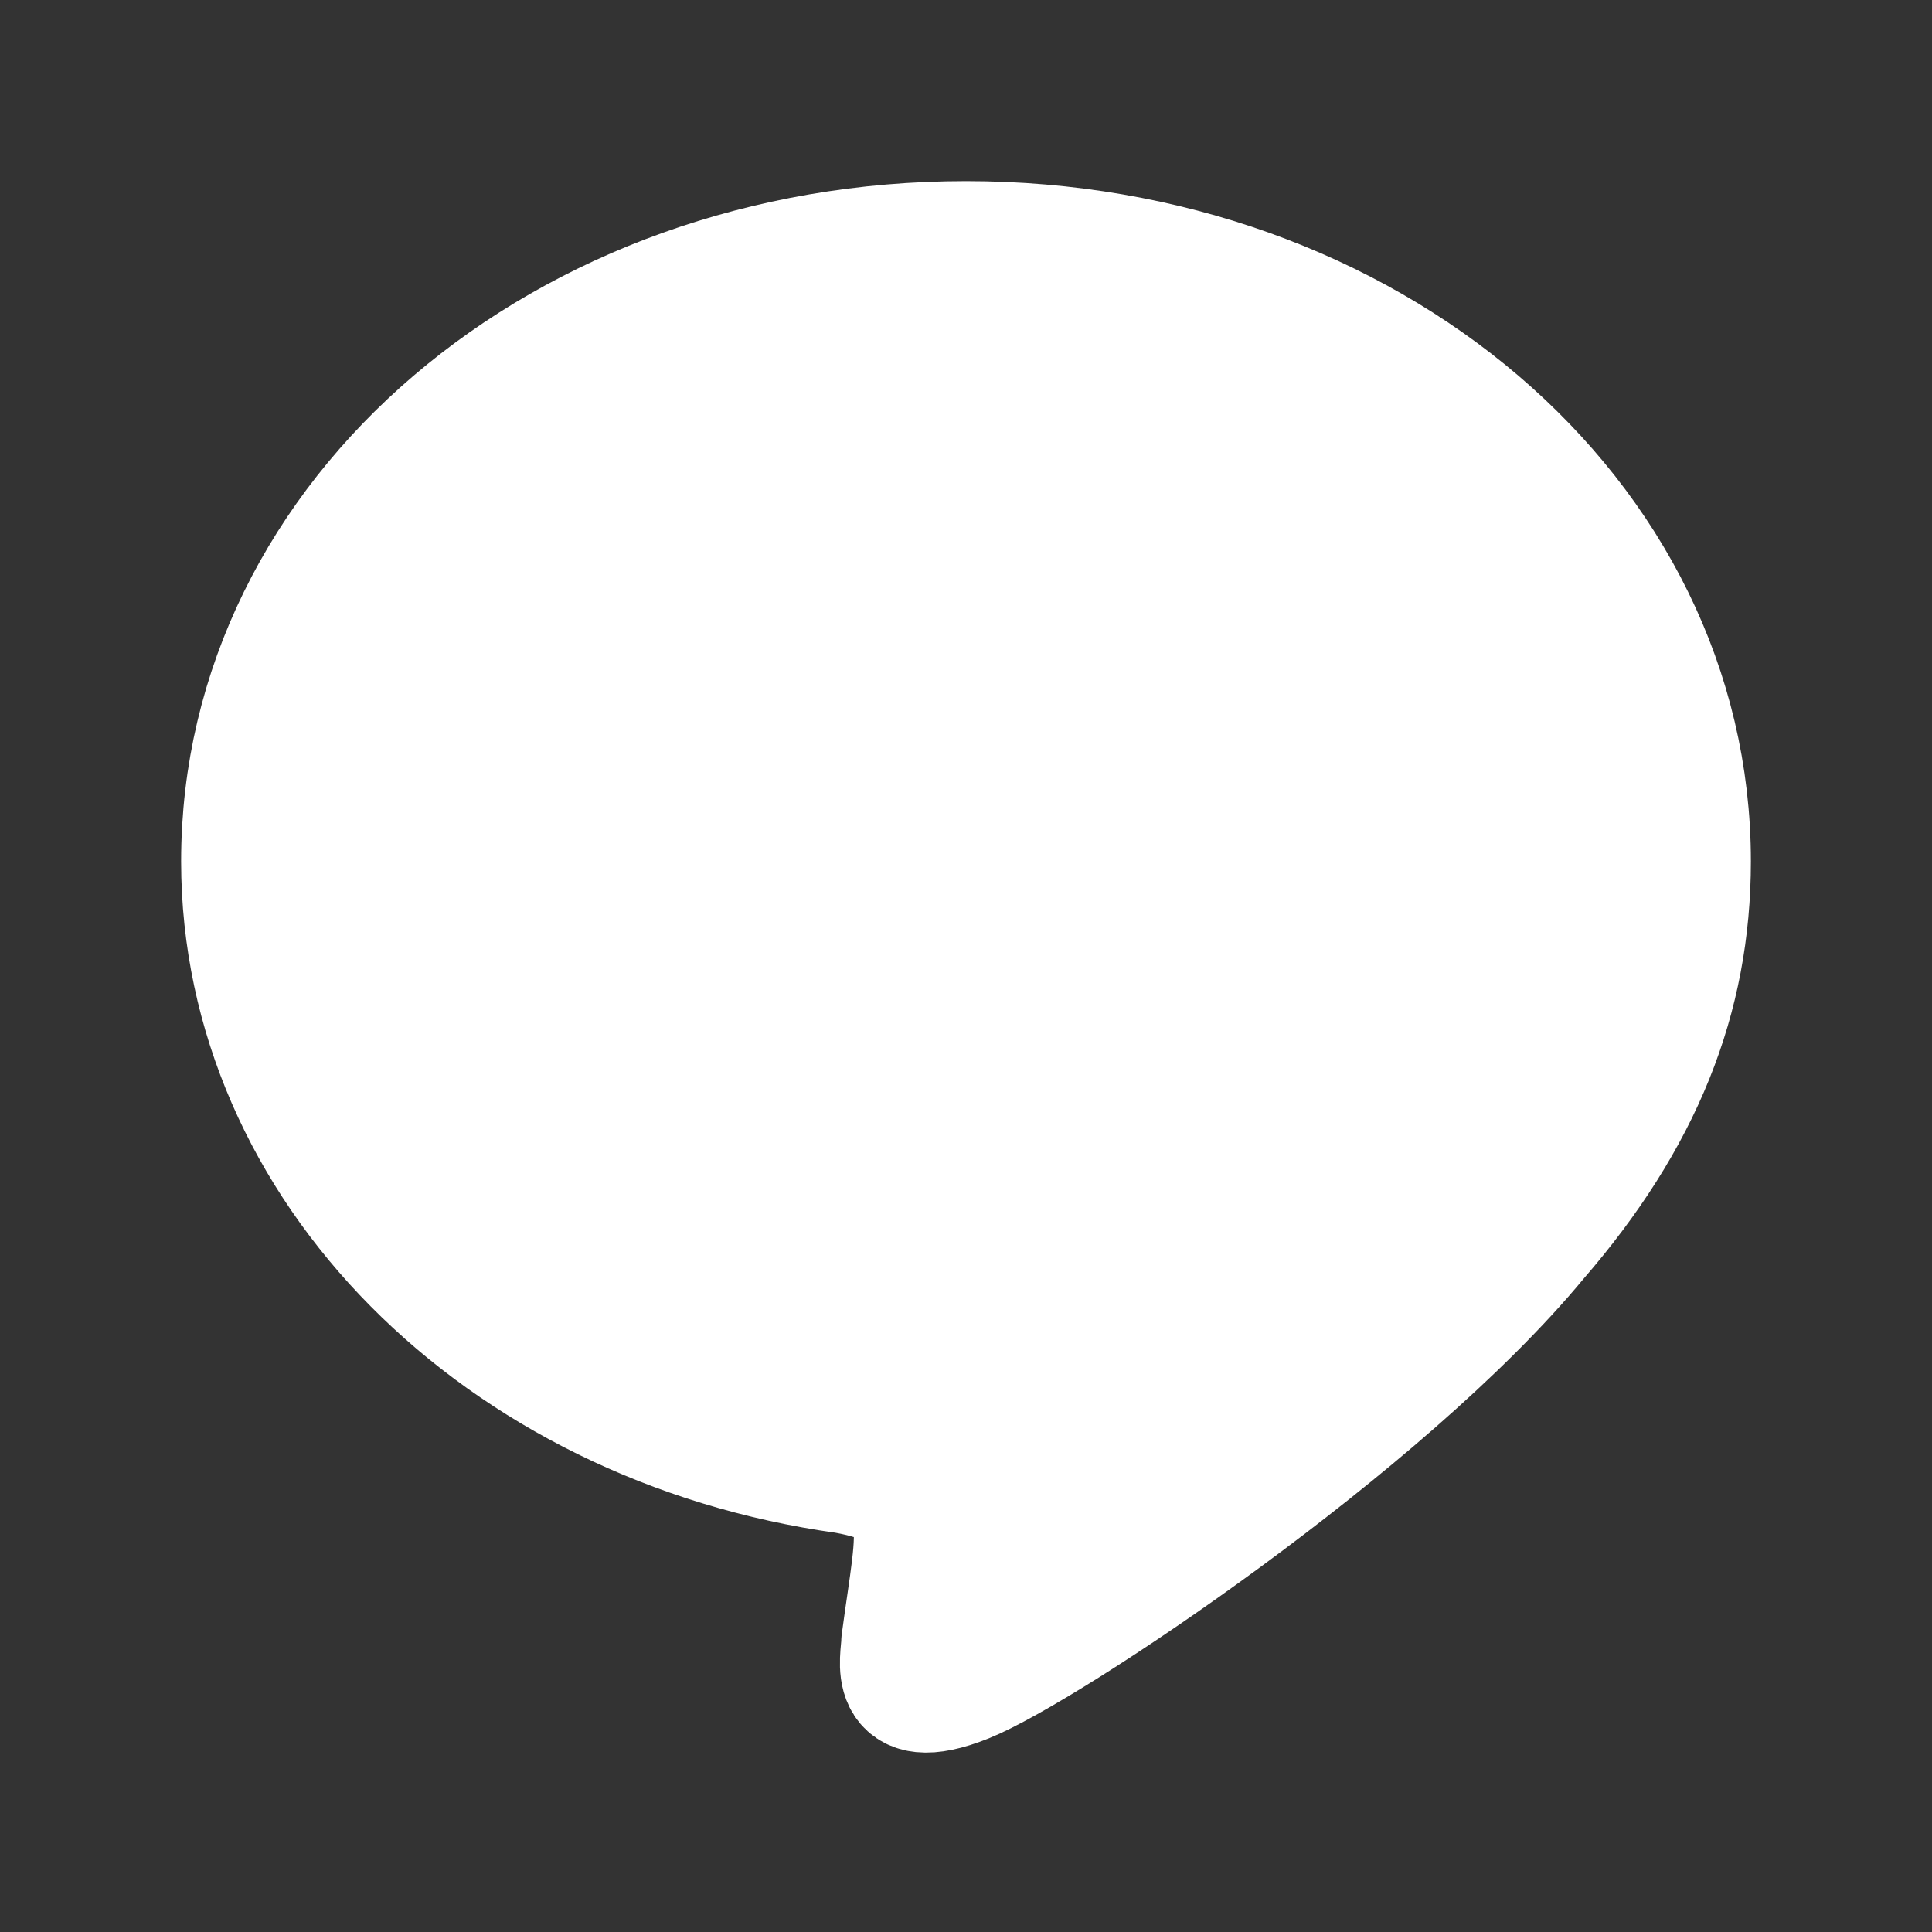 <?xml version="1.0" encoding="utf-8"?>
<!-- Generator: Adobe Illustrator 28.3.0, SVG Export Plug-In . SVG Version: 6.00 Build 0)  -->
<svg version="1.1" id="レイヤー_1" xmlns="http://www.w3.org/2000/svg" xmlns:xlink="http://www.w3.org/1999/xlink" x="0px"
	 y="0px" viewBox="0 0 24 24" style="enable-background:new 0 0 24 24;" xml:space="preserve">
<rect x="0" y="0" width="24" height="24" fill="#333333" stroke="none"/>
<style type="text/css">
	.st0{fill:none;}
	.st1{fill:#FFFFFF;stroke:#FFFFFF;stroke-width:1.5;stroke-linecap:round;stroke-linejoin:round;}
</style>
<path class="st0" d="M0,0h24v24H0V0z"/>
<path class="st1" d="M21,10.7C21,6.4,17,3,12,3s-9,3.4-9,7.7c0,3.8,3.2,7,7.5,7.6c1.1,0.2,0.9,0.6,0.7,2.1c0,0.2-0.2,0.9,0.8,0.5
	s5.2-3.2,7.1-5.5C20.4,13.9,21,12.4,21,10.7L21,10.7z"/>
</svg>
